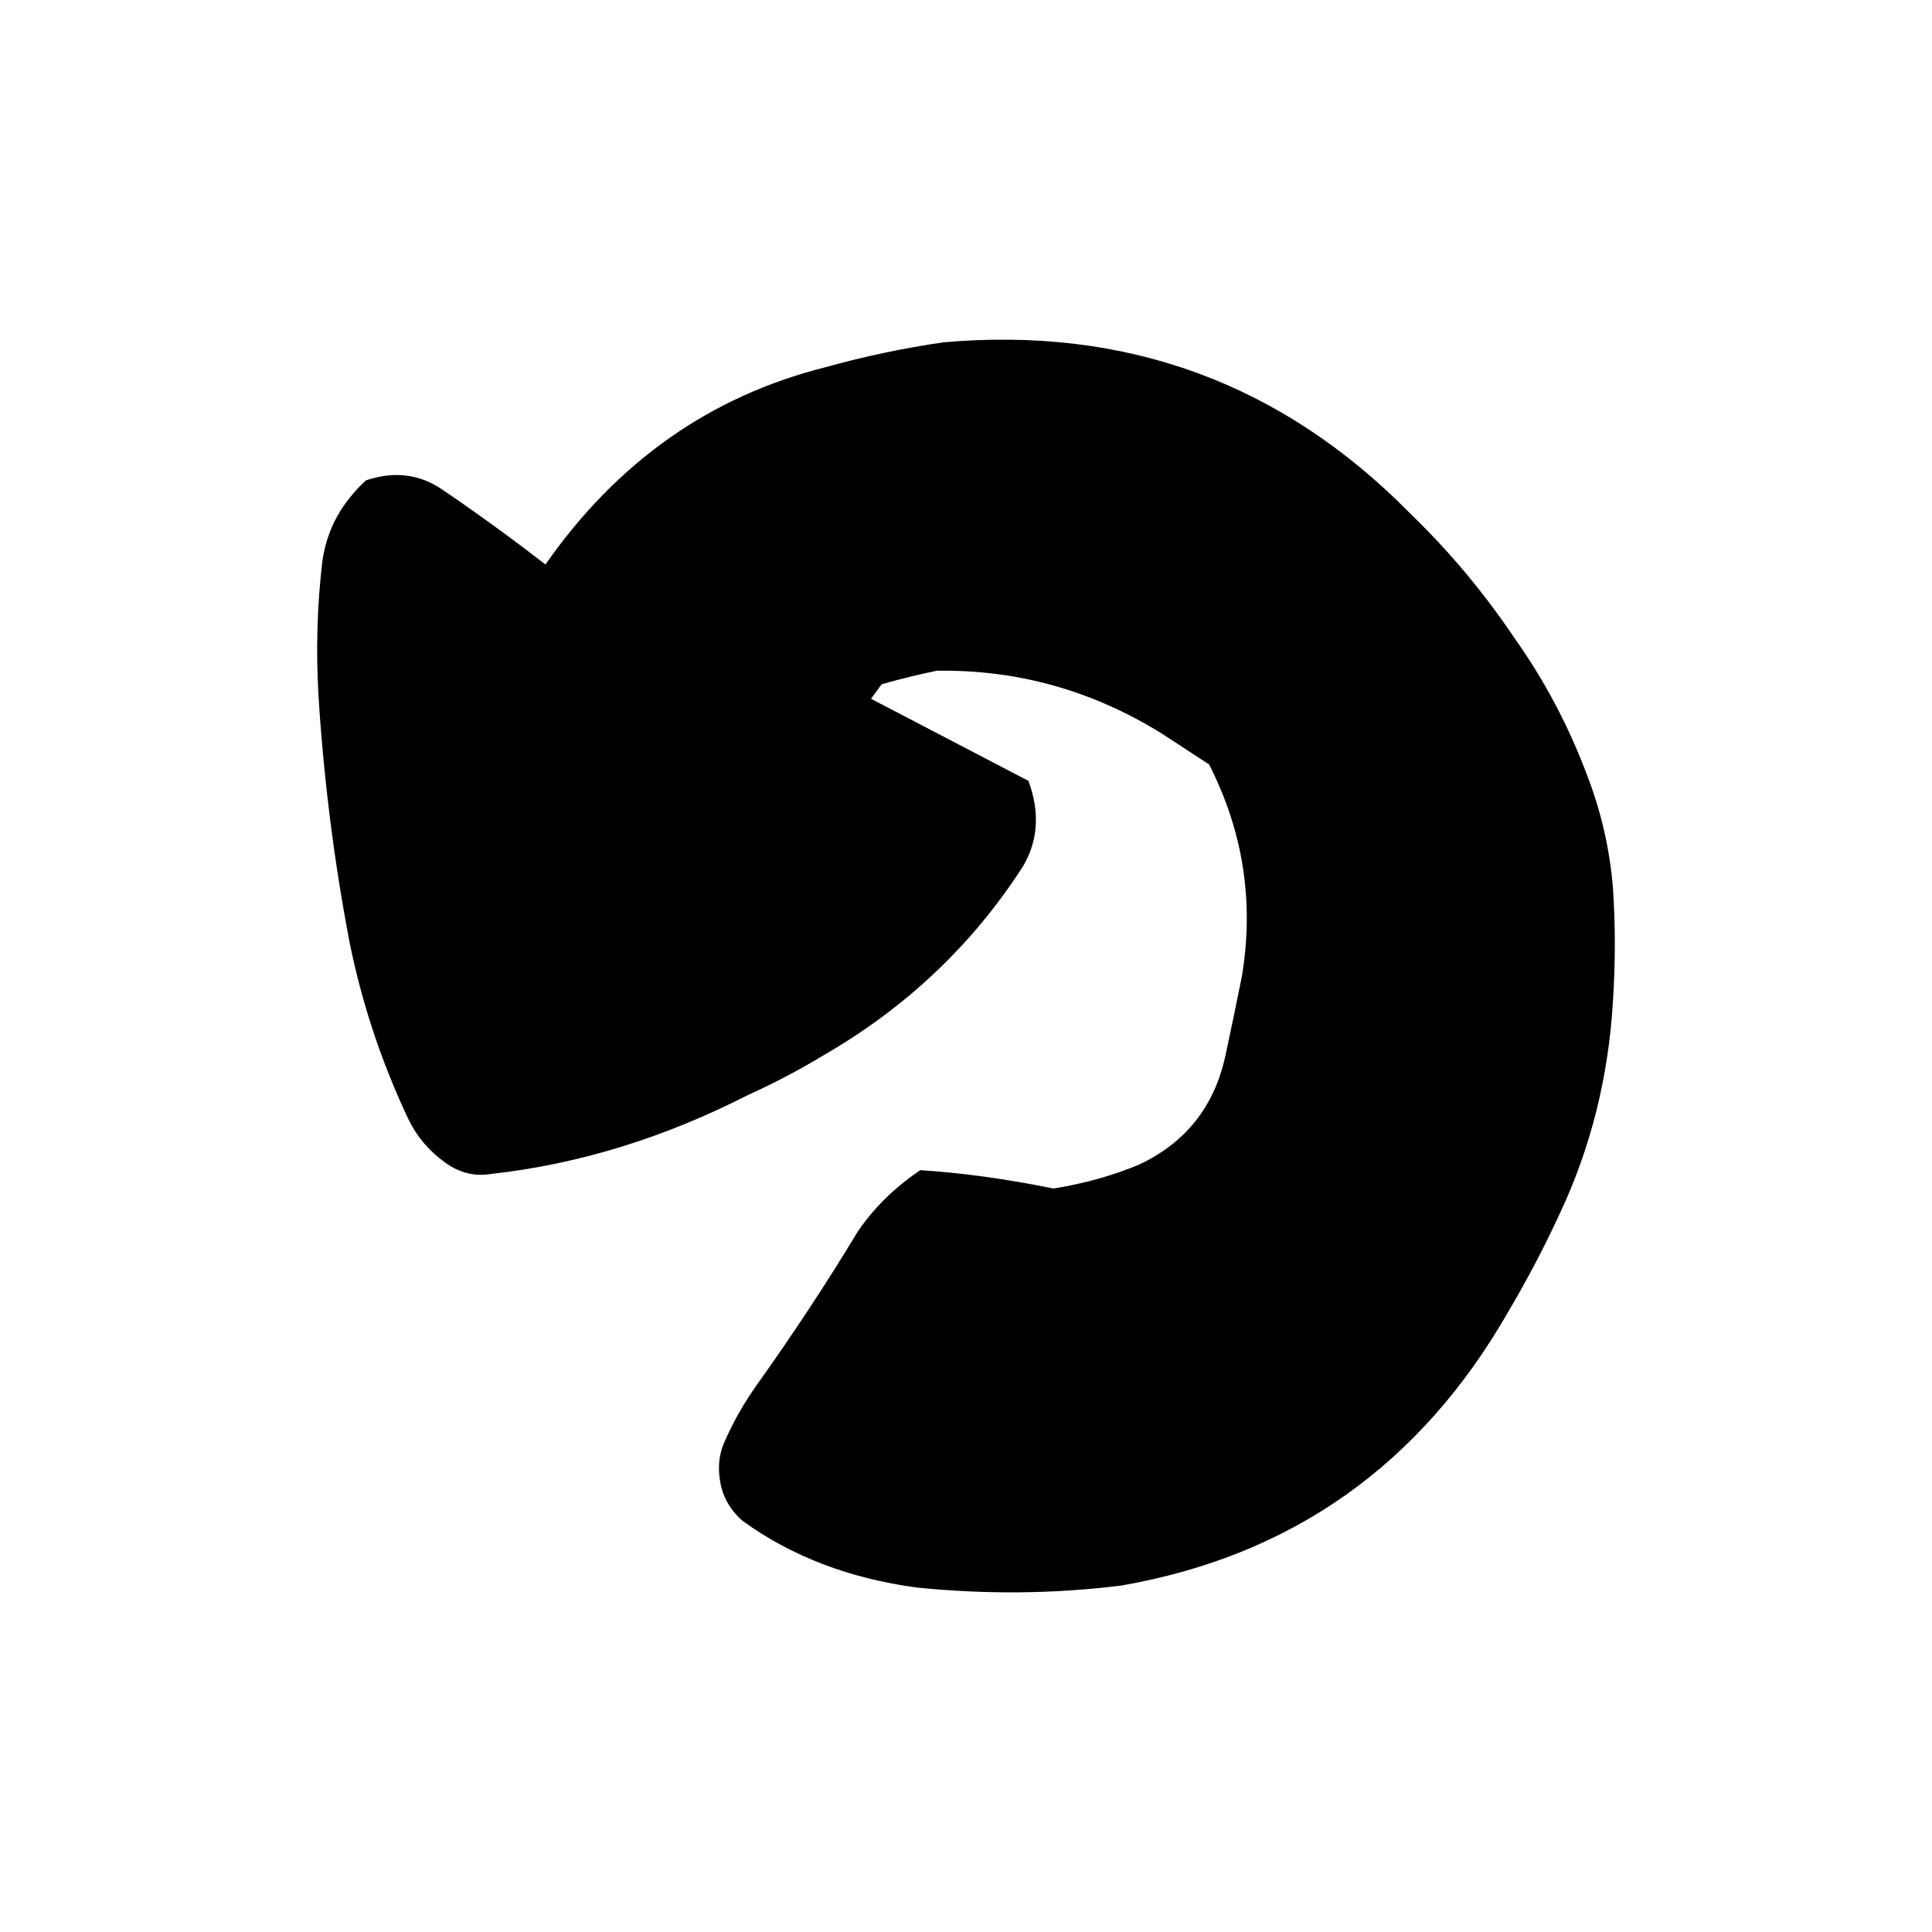 <?xml version="1.0" encoding="UTF-8" standalone="no"?>
<svg
   xmlns:dc="http://purl.org/dc/elements/1.1/"
   xmlns:cc="http://creativecommons.org/ns#"
   xmlns:rdf="http://www.w3.org/1999/02/22-rdf-syntax-ns#"
   xmlns:svg="http://www.w3.org/2000/svg"
   xmlns="http://www.w3.org/2000/svg"
   xmlns:xlink="http://www.w3.org/1999/xlink"
   xmlns:sodipodi="http://sodipodi.sourceforge.net/DTD/sodipodi-0.dtd"
   xmlns:inkscape="http://www.inkscape.org/namespaces/inkscape"
   version="1.1"
   preserveAspectRatio="none"
   x="0px"
   y="0px"
   width="100px"
   height="100px"
   viewBox="0 0 100 100"
   id="svg13"
   sodipodi:docname="L_repeat.svg"
   inkscape:version="0.92.1 r">
  <sodipodi:namedview
     pagecolor="#ffffff"
     bordercolor="#666666"
     borderopacity="1"
     objecttolerance="10"
     gridtolerance="10"
     guidetolerance="10"
     inkscape:pageopacity="0"
     inkscape:pageshadow="2"
     inkscape:window-width="640"
     inkscape:window-height="480"
     id="namedview15"
     showgrid="false"
     inkscape:zoom="2.36"
     inkscape:cx="50"
     inkscape:cy="50"
     inkscape:window-x="0"
     inkscape:window-y="36"
     inkscape:window-maximized="0"
     inkscape:current-layer="svg13" />
  <defs
     id="defs5">
    <g
       id="repeat_0_Layer0_0_FILL">
      <path
         fill="#000000"
         stroke="none"
         d=" M 28.4 -16.95 Q 26.05 -20.45 23 -23.4 13.05 -33.5 -1.15 -32.25 -4.25 -31.8 -7.3 -30.95 -16.2 -28.7 -21.75 -20.75 -24.4 -22.8 -27.05 -24.6 -28.85 -25.85 -31.05 -25.1 -31.8 -24.4 -32.35 -23.55 -33.1 -22.35 -33.3 -20.9 -33.7 -17.5 -33.5 -14 -33.1 -7.55 -31.9 -1.25 -30.95 3.5 -28.85 7.95 -28.2 9.3 -26.95 10.2 -25.85 11 -24.6 10.8 -17.8 10.05 -11.25 6.7 -9.25 5.8 -7.35 4.65 -0.95 0.95 2.95 -5.1 4.15 -7.1 3.25 -9.55 L -4.9 -13.8 -4.35 -14.55 Q -2.95 -14.95 -1.5 -15.25 4.75 -15.35 10.15 -12 L 12.6 -10.4 Q 15.25 -5.2 14.3 0.55 13.9 2.55 13.45 4.65 12.6 8.6 9 10.3 7 11.15 4.55 11.55 0.85 10.8 -2.35 10.6 -4.35 11.95 -5.6 13.8 -7.95 17.7 -10.8 21.7 -11.8 23.1 -12.5 24.7 -12.95 25.75 -12.65 27 -12.4 28 -11.55 28.75 -7.75 31.5 -2.55 32.2 2.85 32.75 8.05 32.1 21.3 29.8 28.1 17.9 29.55 15.45 30.75 12.85 33.15 7.75 33.5 1.9 33.7 -1.15 33.5 -4.05 33.25 -7 32.2 -9.75 30.75 -13.65 28.4 -16.95 Z"
         id="path2" />
    </g>
  </defs>
  <g
     transform="translate(49.983,49.968)"
     id="g11">
    <g
       id="g9">
      <use
         xlink:href="#repeat_0_Layer0_0_FILL"
         id="use7"
         x="0"
         y="0"
         width="100%"
         height="100%" />
    </g>
  </g>
</svg>
